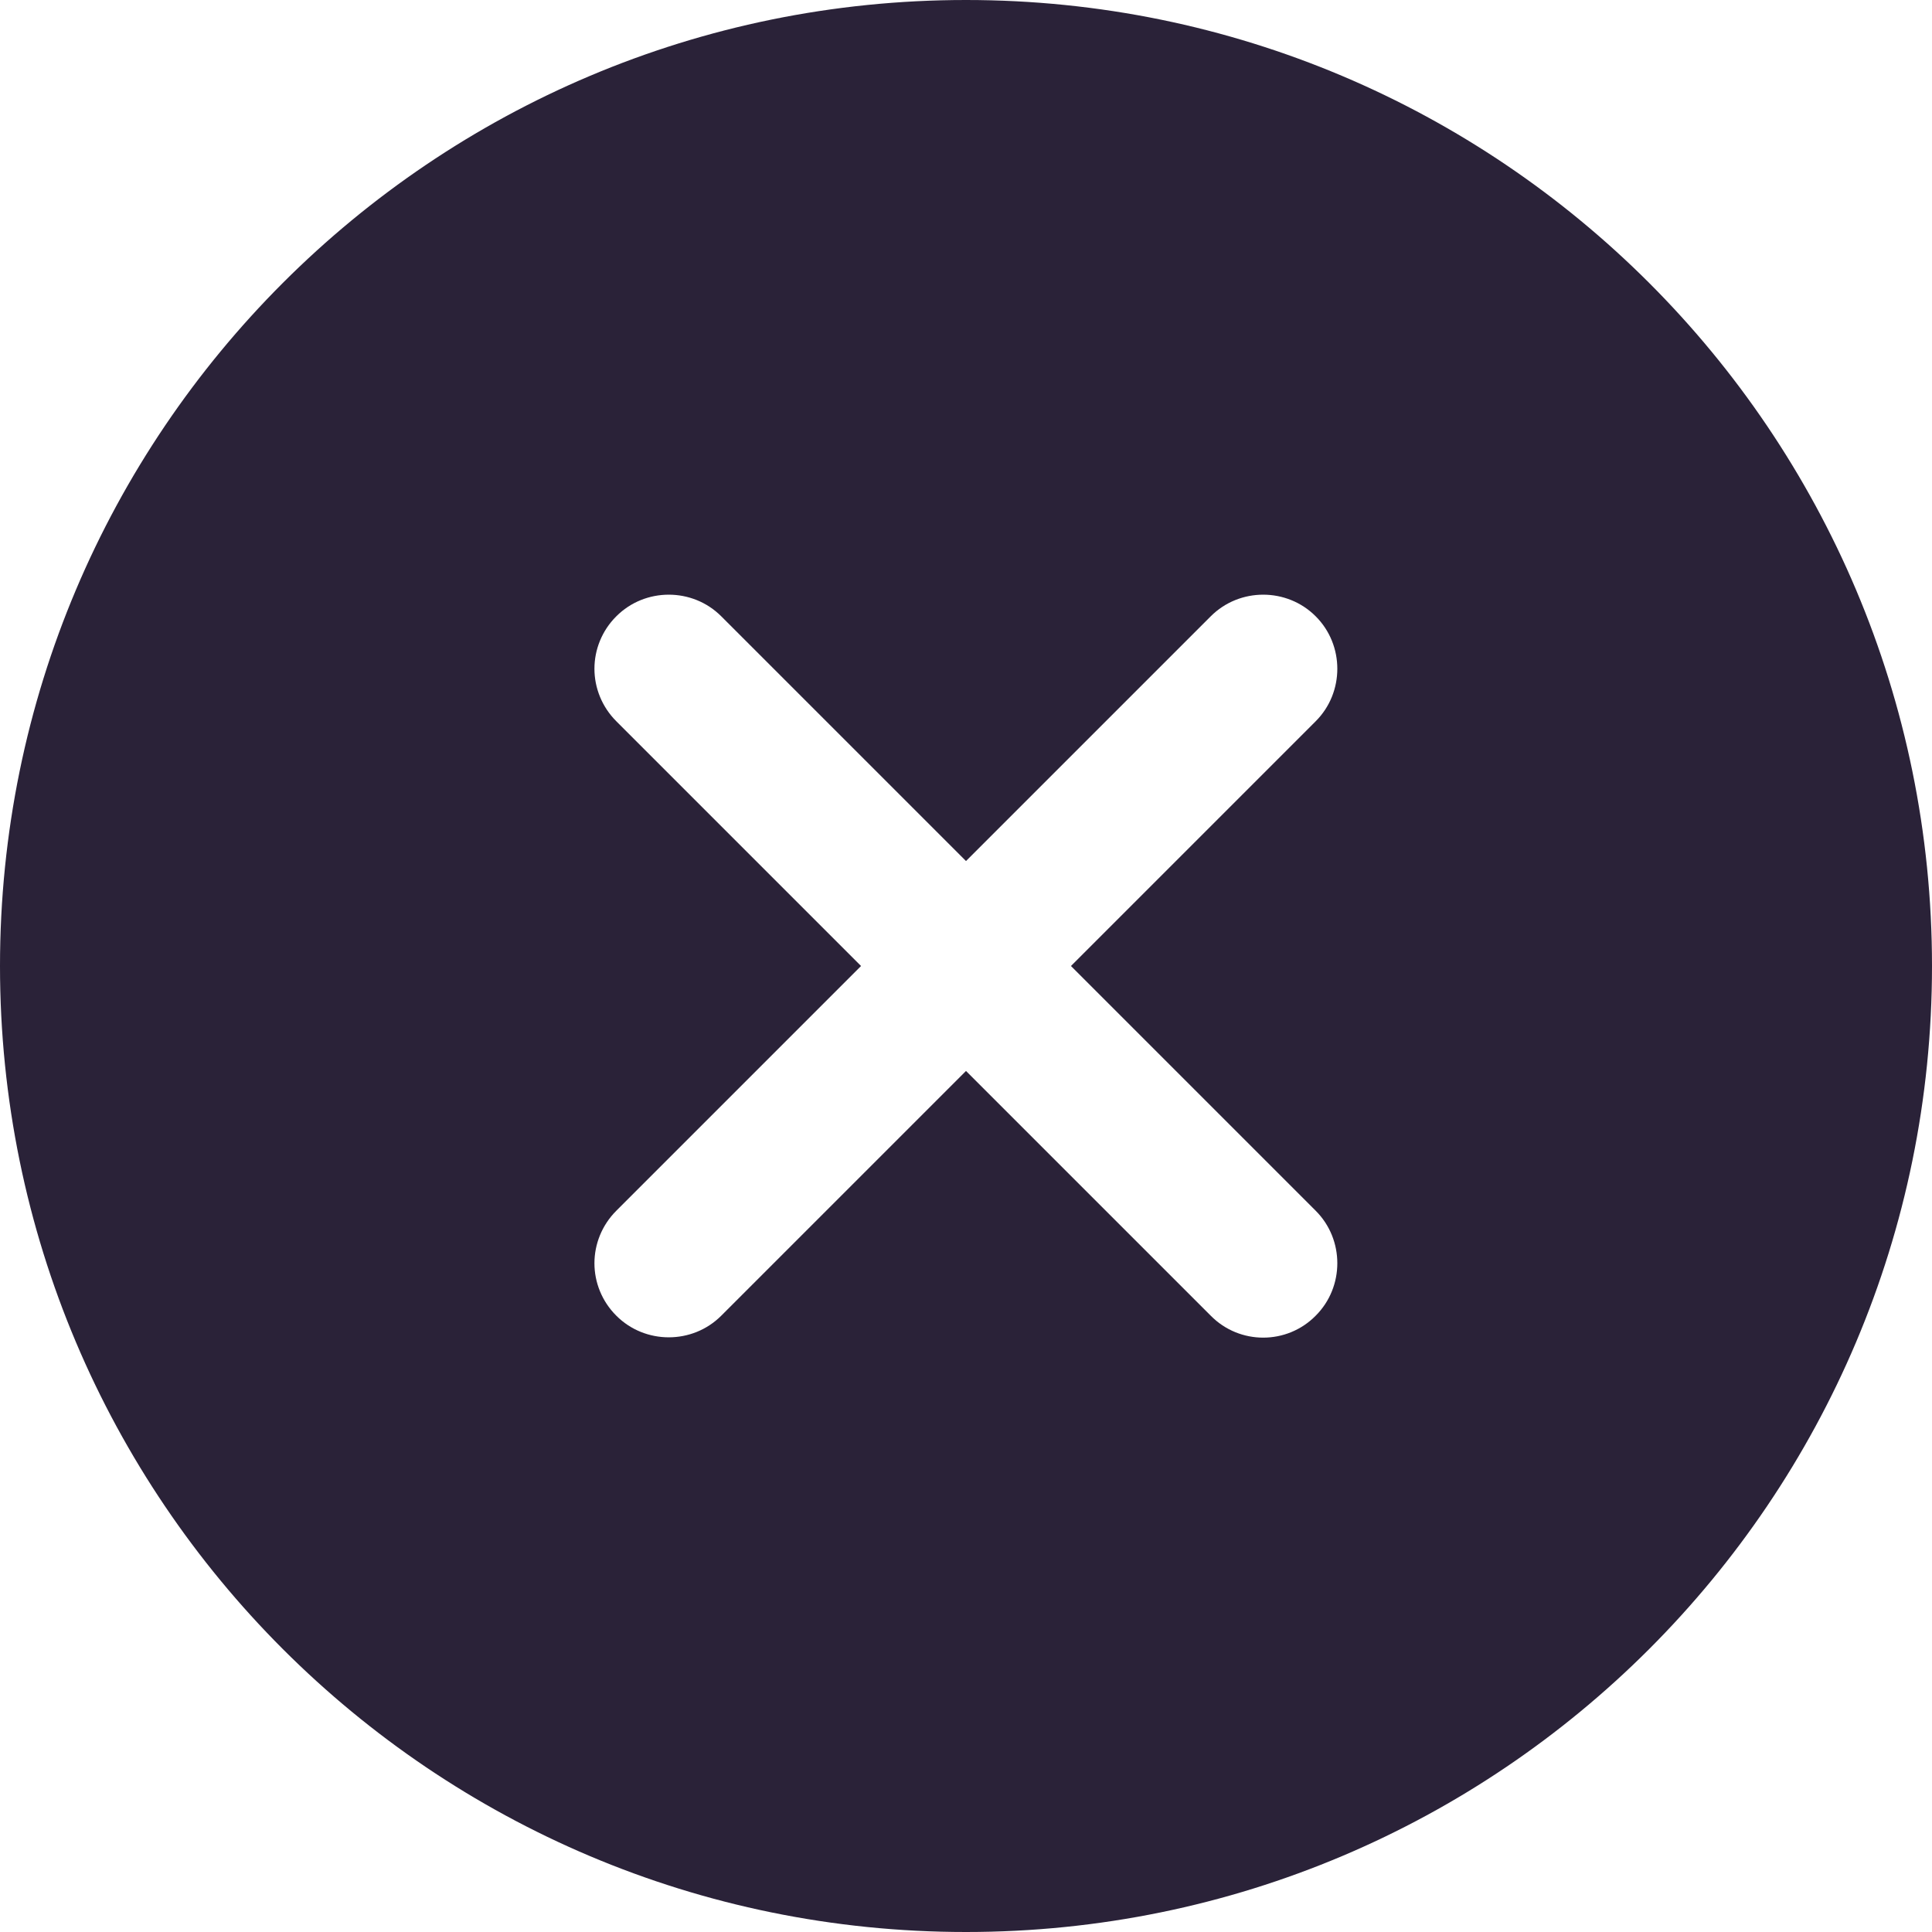 <svg width="28" height="28" viewBox="0 0 28 28" fill="none" xmlns="http://www.w3.org/2000/svg">
<path d="M14 0C6.266 0 0 6.266 0 14C0 21.734 6.266 28 14 28C21.734 28 28 21.734 28 14C28 6.266 21.734 0 14 0ZM17.547 19.068L14 15.521L10.453 19.068C10.036 19.486 9.349 19.486 8.932 19.068C8.723 18.86 8.615 18.584 8.615 18.308C8.615 18.032 8.723 17.756 8.932 17.547L12.479 14L8.932 10.453C8.723 10.244 8.615 9.968 8.615 9.692C8.615 9.416 8.723 9.14 8.932 8.932C9.349 8.514 10.036 8.514 10.453 8.932L14 12.479L17.547 8.932C17.964 8.514 18.651 8.514 19.068 8.932C19.486 9.349 19.486 10.036 19.068 10.453L15.521 14L19.068 17.547C19.486 17.964 19.486 18.651 19.068 19.068C18.651 19.492 17.964 19.492 17.547 19.068Z" fill="#2A2238"/>
</svg>
